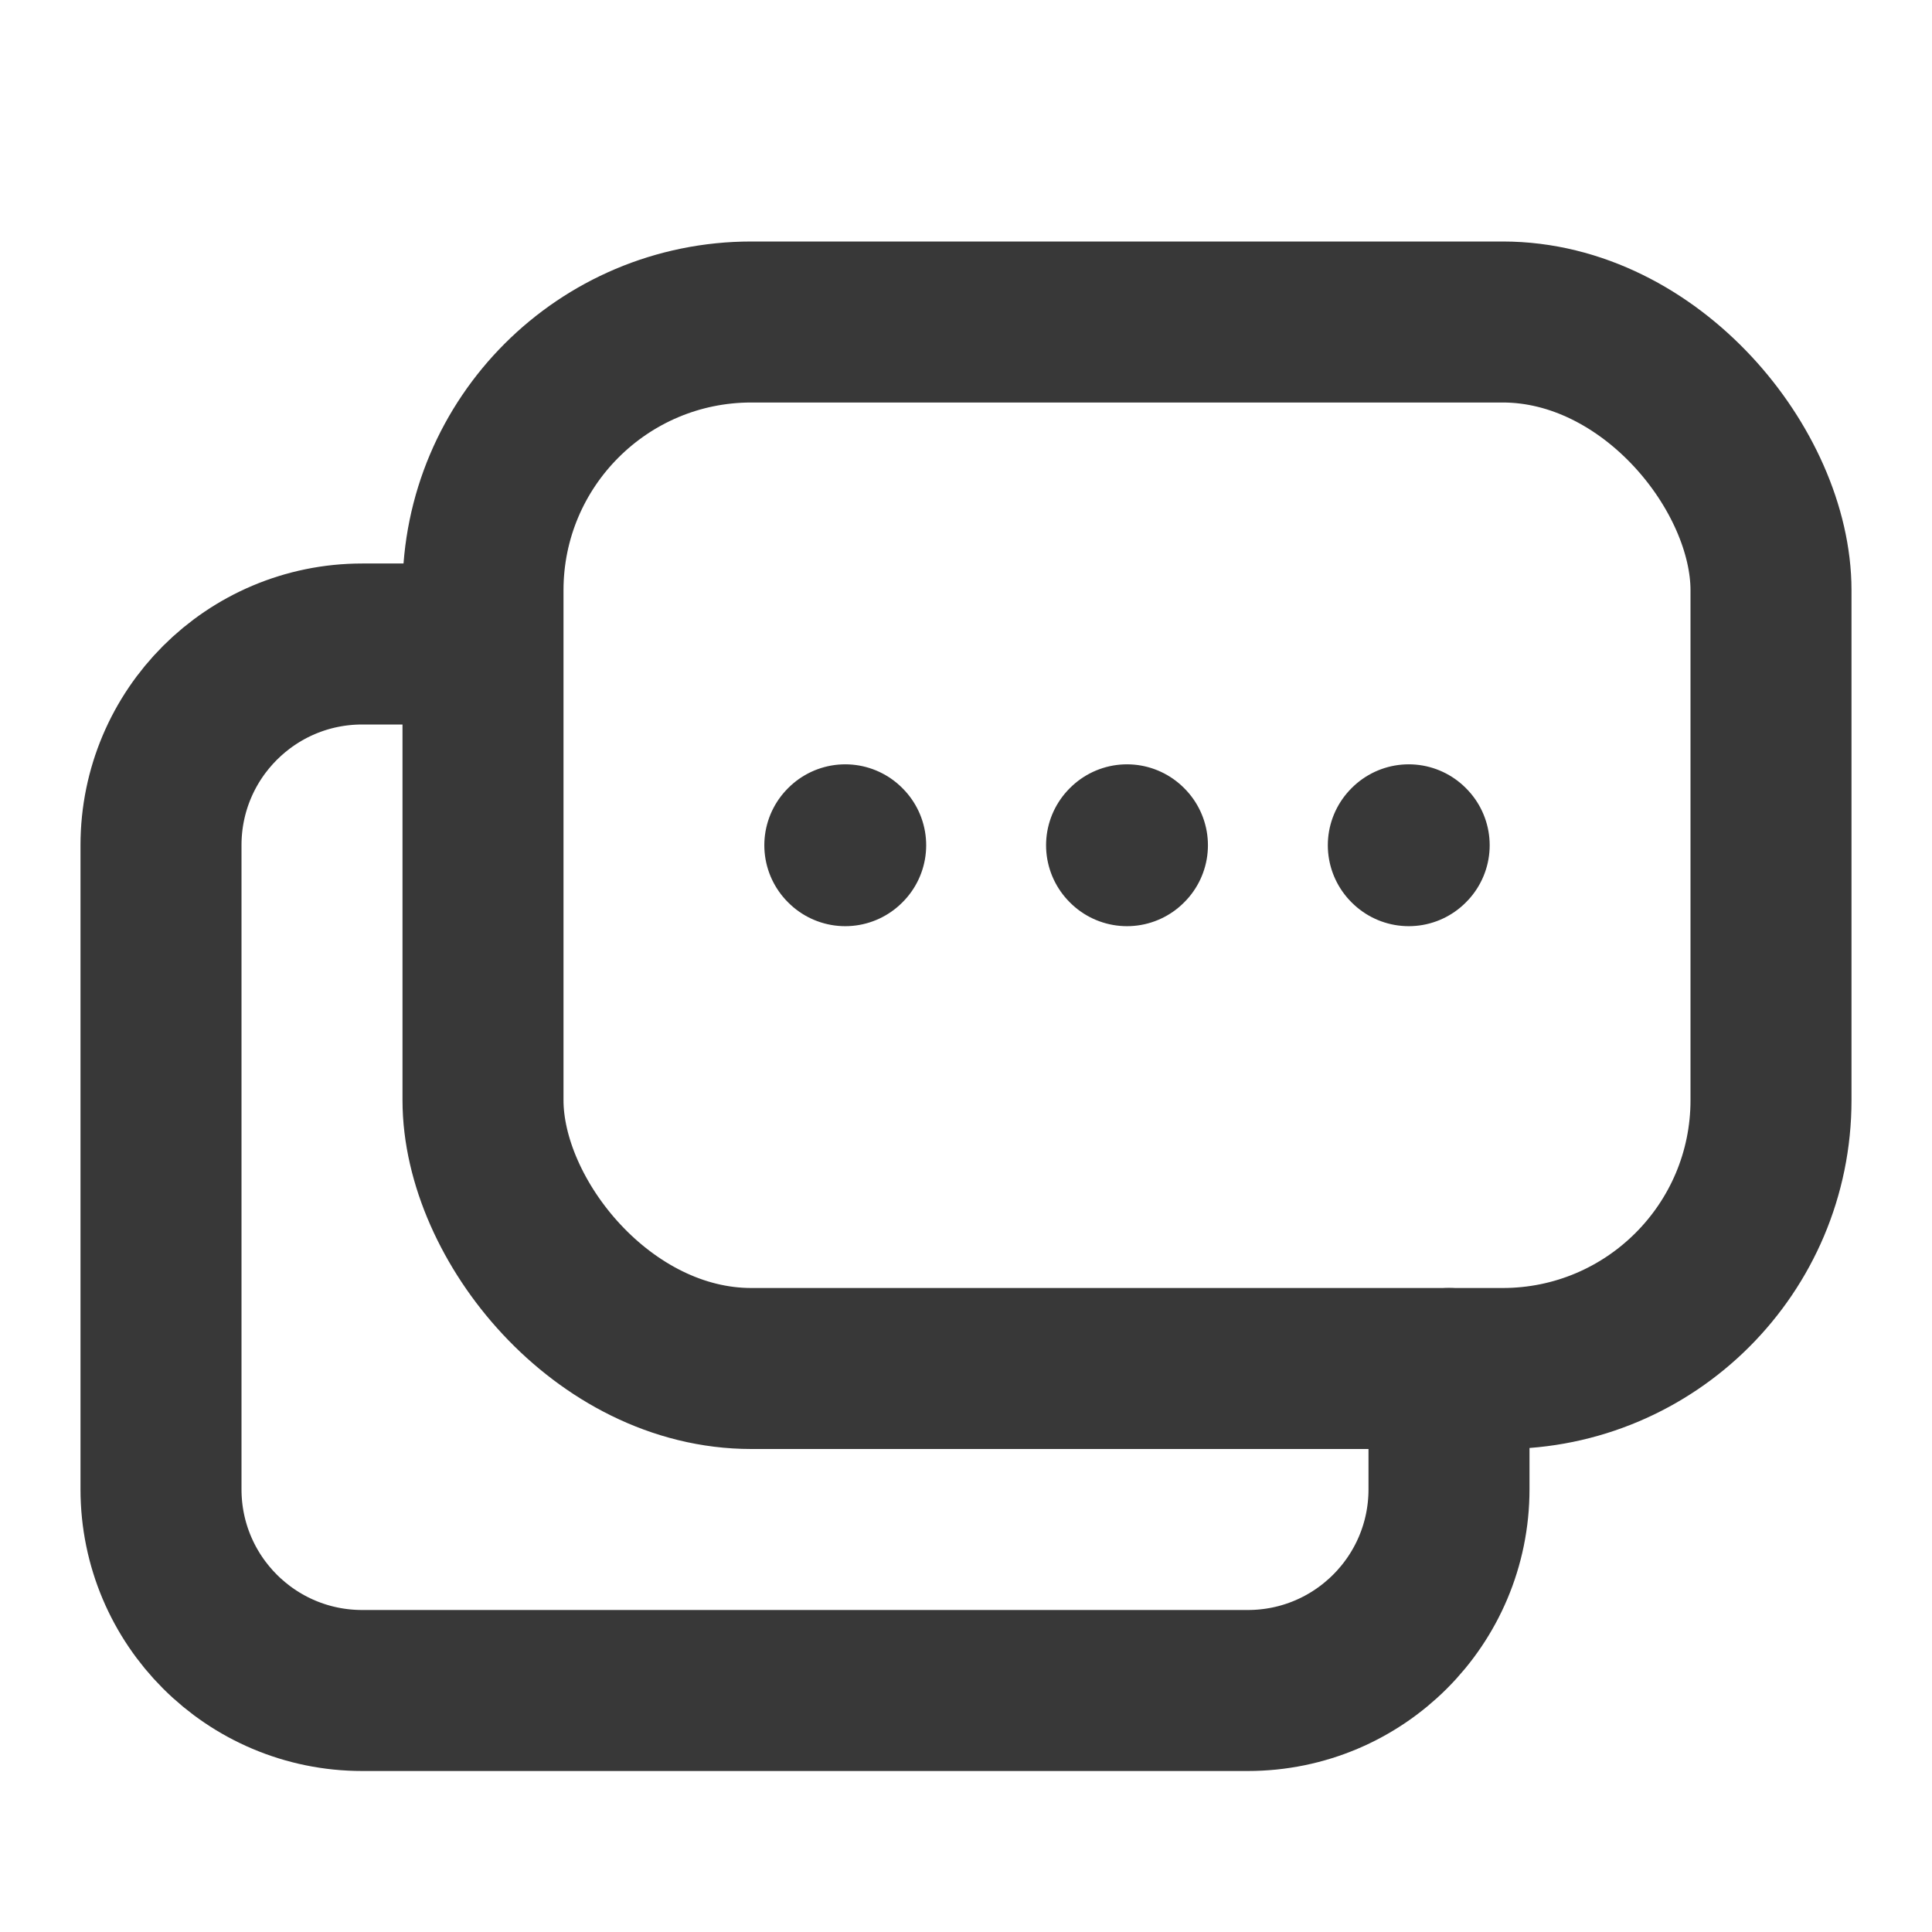 <svg width="18" height="18" viewBox="0 0 18 18" fill="none" xmlns="http://www.w3.org/2000/svg">
<g id="Group">
<path id="Path" d="M4.125 6H3.375C2.339 6 1.5 6.839 1.5 7.875V13.875C1.5 14.911 2.339 15.75 3.375 15.75H11.625C12.661 15.75 13.5 14.911 13.5 13.875V12.75" stroke="#383838" stroke-width="1.5" stroke-linecap="round" stroke-linejoin="round"/>
<path id="Path_2" d="M13.121 7.875L13.125 7.871L13.129 7.875L13.125 7.879L13.121 7.875" stroke="#383838" stroke-width="1.5" stroke-linecap="round" stroke-linejoin="round"/>
<path id="Path_3" d="M10.496 7.875L10.5 7.871L10.504 7.875L10.5 7.879L10.496 7.875" stroke="#383838" stroke-width="1.5" stroke-linecap="round" stroke-linejoin="round"/>
<path id="Path_4" d="M7.871 7.875L7.875 7.871L7.879 7.875L7.875 7.879L7.871 7.875" stroke="#383838" stroke-width="1.5" stroke-linecap="round" stroke-linejoin="round"/>
<rect id="Rectangle" x="4.5" y="3" width="12" height="9.75" rx="2.5" stroke="#383838" stroke-width="1.5" stroke-linecap="round" stroke-linejoin="round"/>
</g>
</svg>
